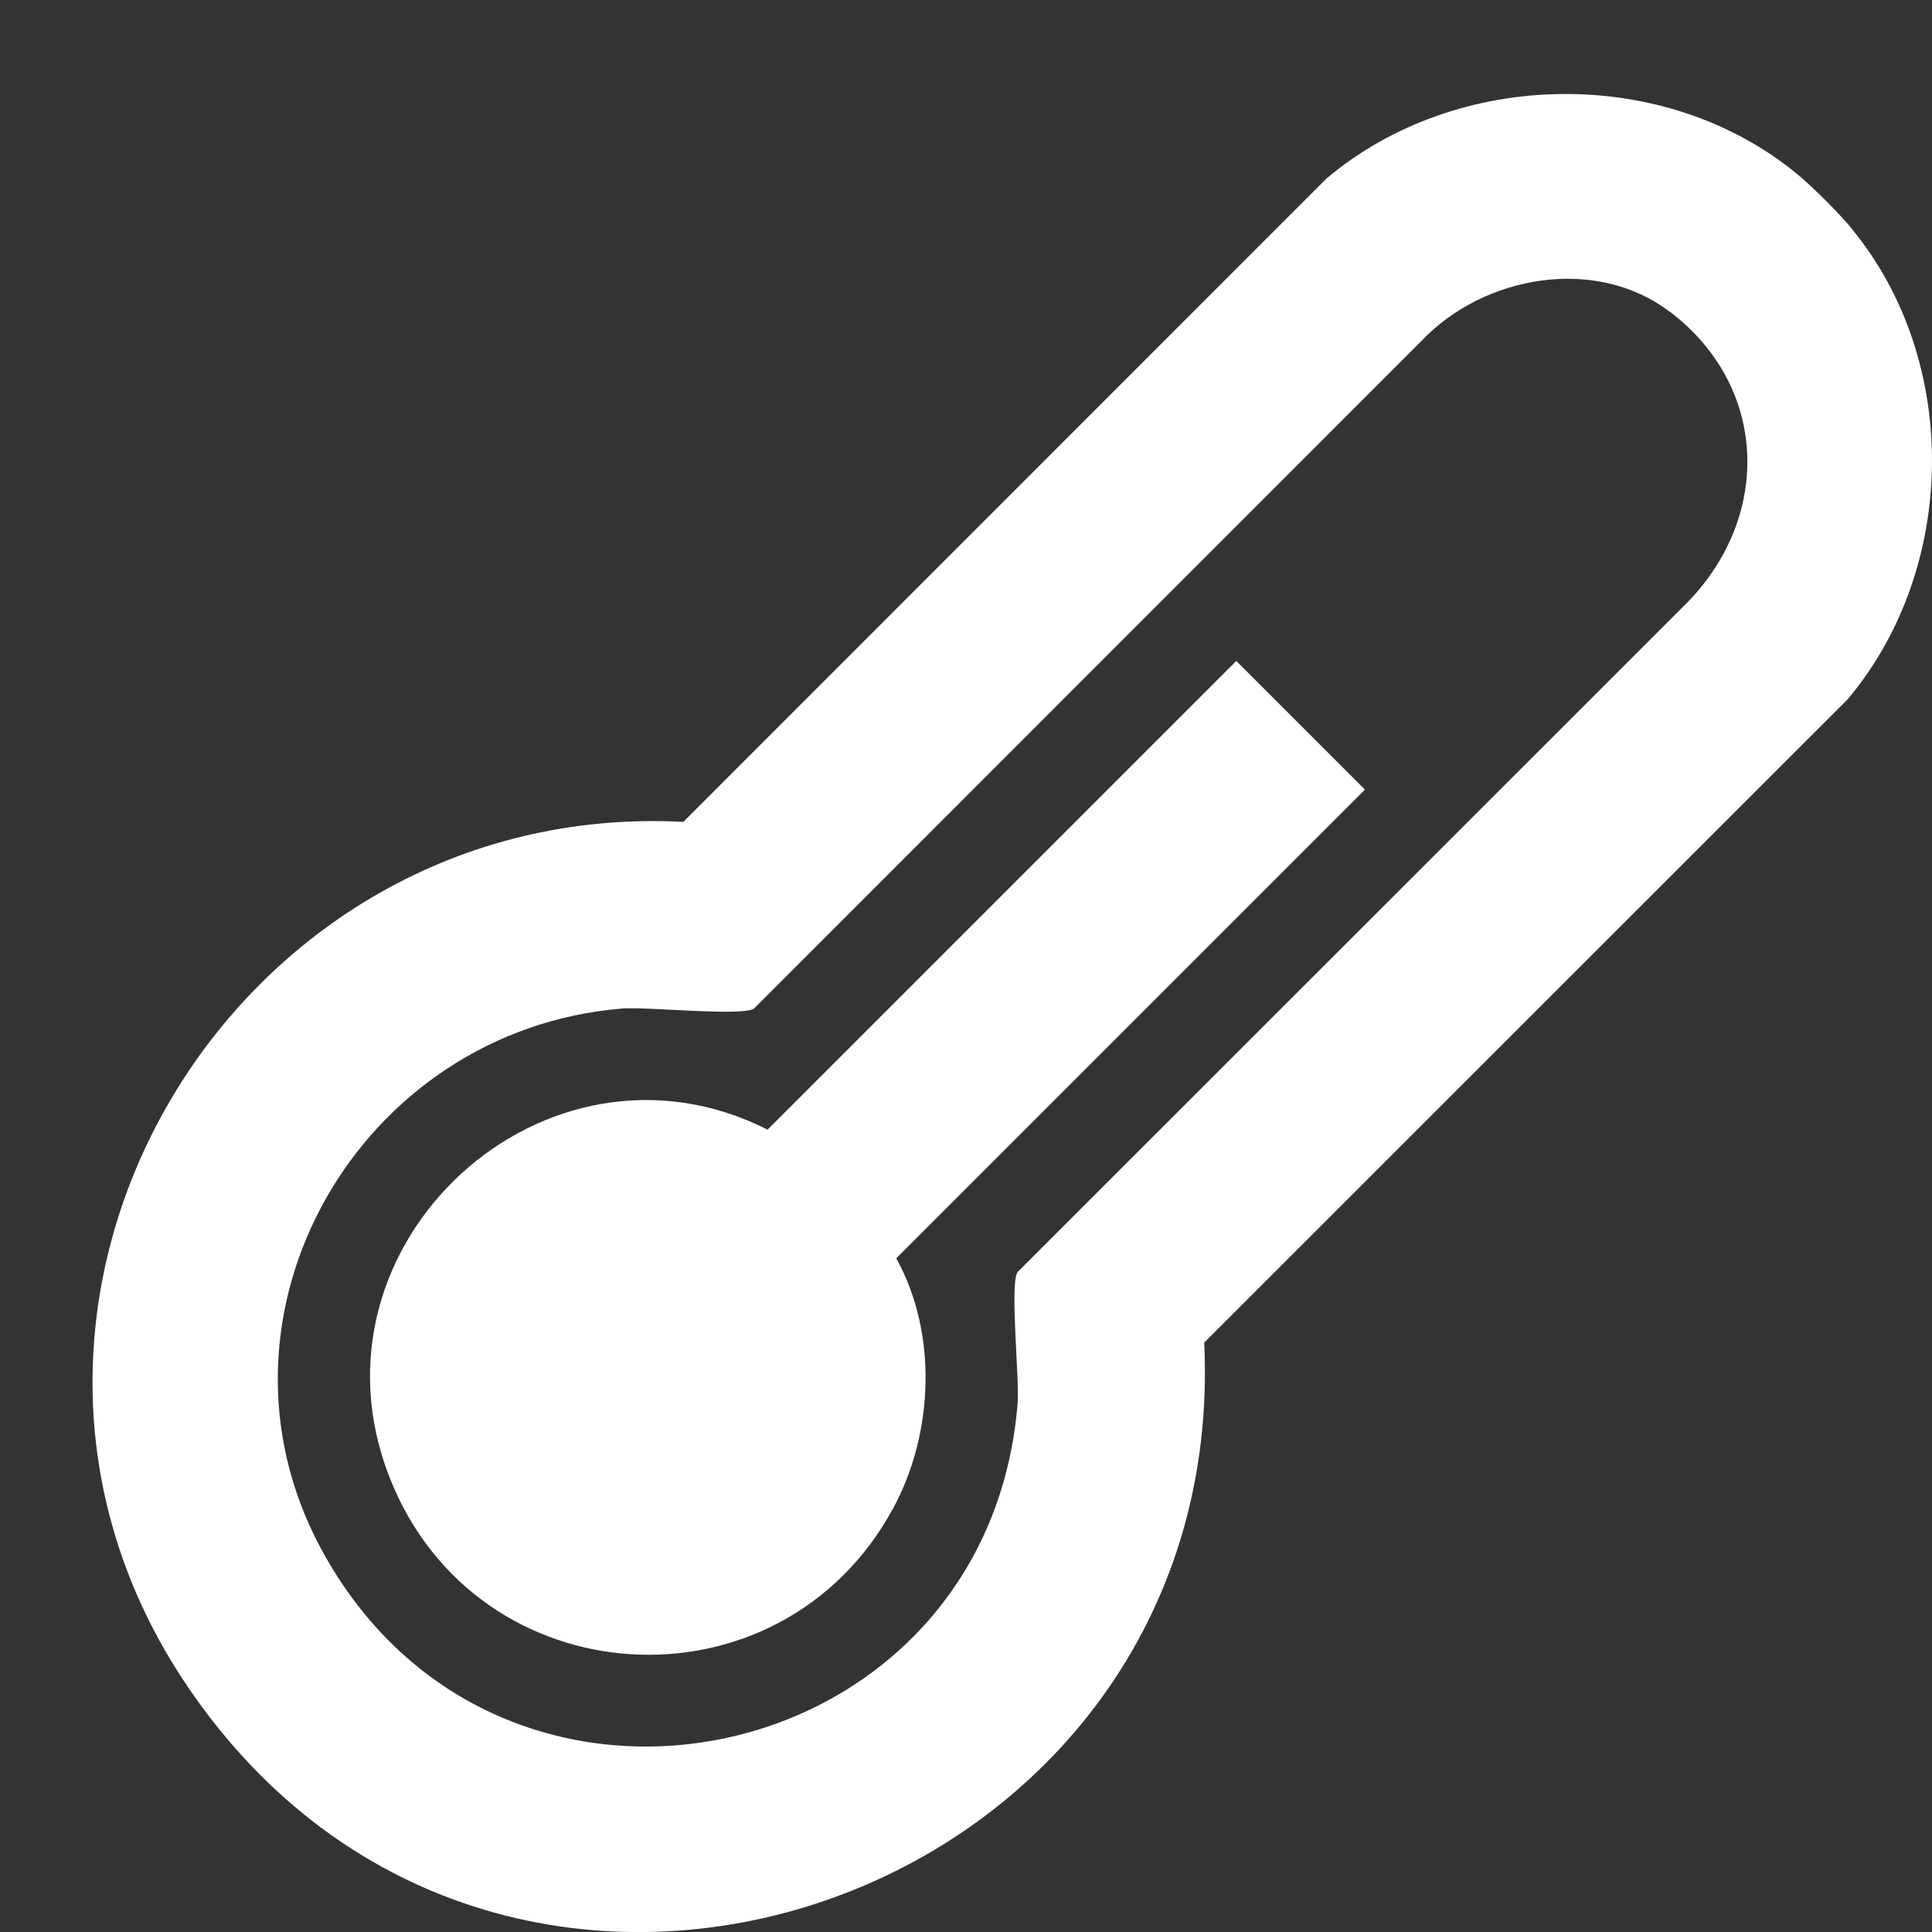 <?xml version="1.0" encoding="UTF-8"?>
<svg id="Capa_1" data-name="Capa 1" xmlns="http://www.w3.org/2000/svg" viewBox="0 0 100 100">
  <rect x="0" y="0" width="100" height="100" fill="#333333" stroke="none"/>
  <defs>
    <style>
      .cls-1 {
        fill: #fff;
      }
    </style>
  </defs>
  <path class="cls-1" d="M95.86,11.86c5.64,6.86,5.47,17.58-.23,24.34l-33.3,33.29c1.37,28.93-36.16,42.18-52.65,17.76-13.3-19.69,2.27-45.93,25.69-44.71L68.67,9.23c6.76-5.69,17.48-5.87,24.34-.23.81.67,2.19,2.04,2.85,2.85ZM86.43,16.14c-3.84-2.92-9.62-1.89-12.84,1.49l-34.56,34.57c-.62.42-5.51-.1-6.82,0-13.61,1.11-22.09,15.82-15.62,27.91,9.14,17.08,34.51,11.73,36.08-7.45.11-1.3-.42-6.2,0-6.82l34.73-34.72c4.3-4.48,4.1-11.13-.96-14.98Z"/>
  <path class="cls-1" d="M70.65,40.87l-24.26,24.26c2.15,3.87,1.94,9.06-.15,12.92-5.85,10.82-21.58,9.91-26.08-1.59-4.73-12.07,8.08-23.8,19.57-17.99l24.26-24.26,6.66,6.66Z"/>
</svg>